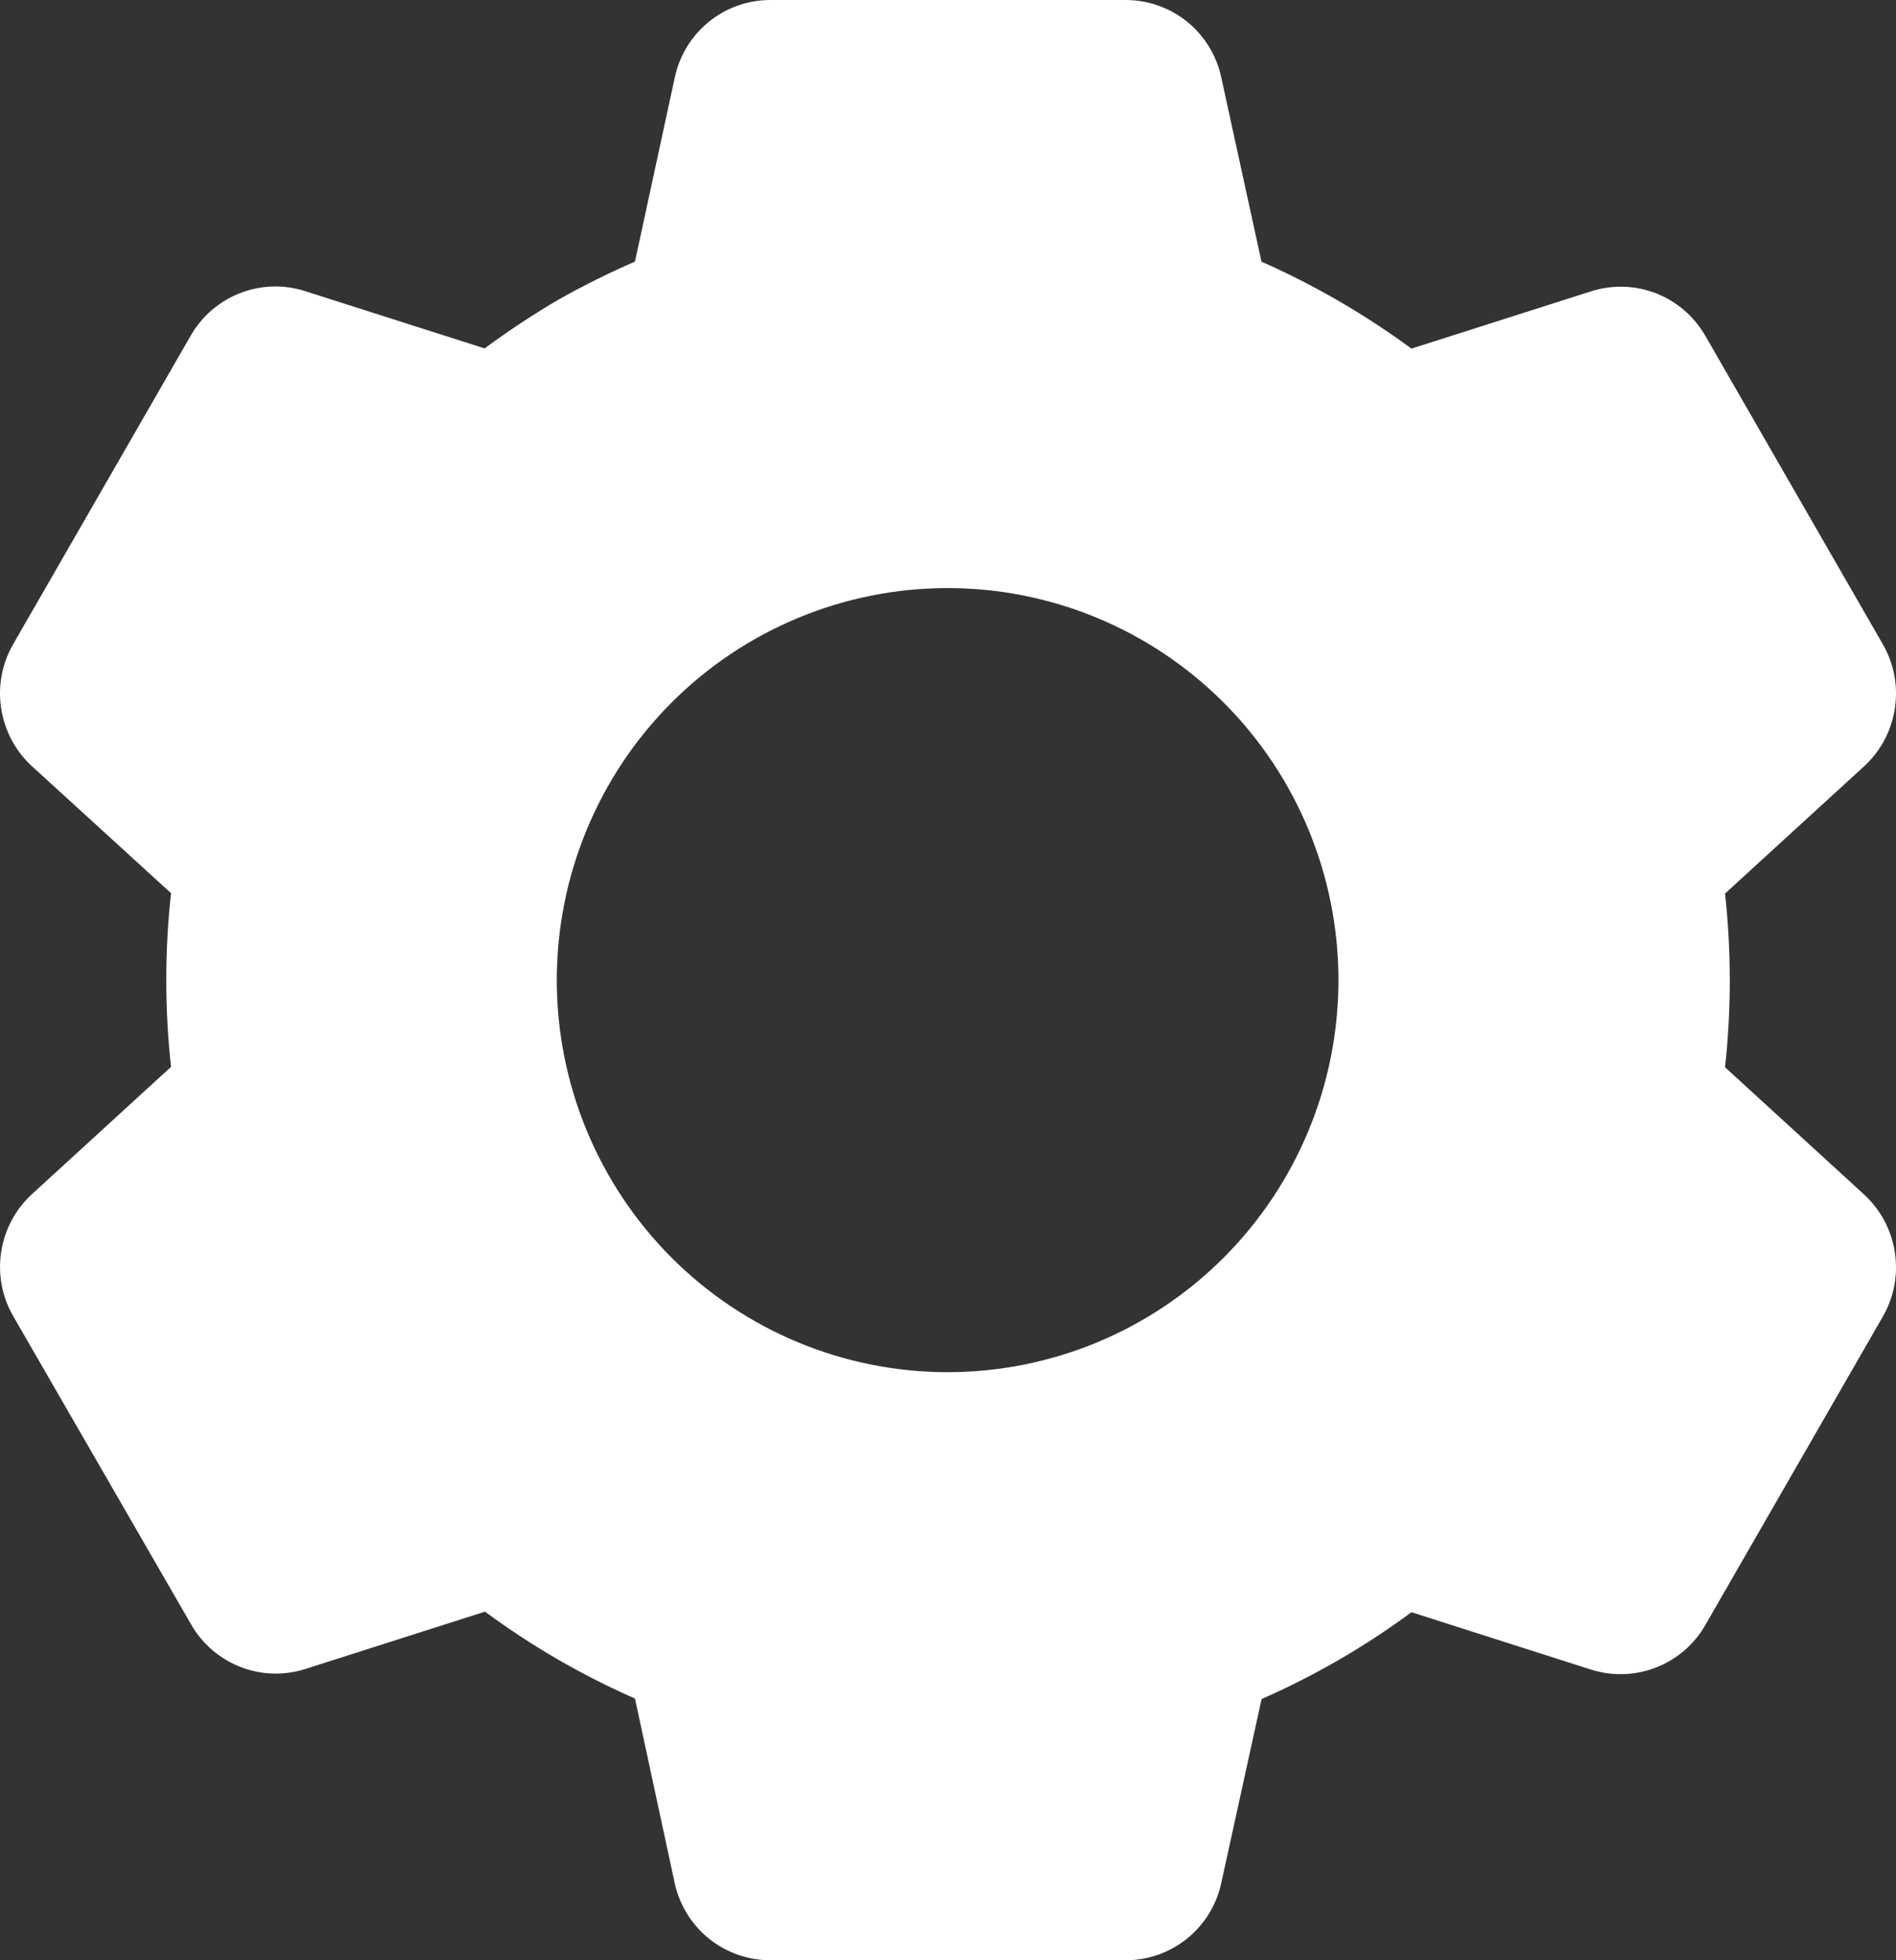 <svg width="30" height="31" viewBox="0 0 30 31" fill="none" xmlns="http://www.w3.org/2000/svg">
<rect x="0" y="0" width="30" height="31" fill="#333333" stroke="none"/>
<path d="M17.814 31H12.187C11.834 31 11.492 30.879 11.217 30.658C10.943 30.436 10.752 30.127 10.676 29.782L10.047 26.861C9.208 26.493 8.412 26.032 7.674 25.487L4.834 26.393C4.498 26.501 4.135 26.49 3.806 26.362C3.477 26.234 3.201 25.998 3.025 25.691L0.205 20.807C0.03 20.5 -0.035 20.143 0.019 19.795C0.073 19.446 0.244 19.126 0.503 18.887L2.706 16.872C2.606 15.959 2.606 15.038 2.706 14.125L0.503 12.115C0.244 11.876 0.073 11.555 0.019 11.206C-0.036 10.857 0.03 10.5 0.205 10.193L3.019 5.306C3.195 4.999 3.471 4.763 3.8 4.635C4.129 4.507 4.491 4.496 4.828 4.604L7.668 5.51C8.045 5.231 8.438 4.971 8.843 4.735C9.234 4.515 9.636 4.315 10.047 4.137L10.678 1.22C10.753 0.875 10.943 0.565 11.218 0.343C11.492 0.122 11.834 0 12.187 0H17.814C18.167 0 18.509 0.122 18.783 0.343C19.058 0.565 19.248 0.875 19.323 1.22L19.96 4.138C20.799 4.509 21.594 4.97 22.333 5.513L25.175 4.607C25.511 4.5 25.873 4.511 26.202 4.638C26.531 4.766 26.806 5.003 26.982 5.309L29.796 10.196C30.155 10.827 30.031 11.625 29.498 12.116L27.295 14.131C27.395 15.044 27.395 15.965 27.295 16.878L29.498 18.893C30.031 19.386 30.155 20.183 29.796 20.813L26.982 25.701C26.806 26.007 26.53 26.244 26.201 26.371C25.872 26.499 25.51 26.51 25.173 26.403L22.333 25.496C21.596 26.041 20.801 26.501 19.962 26.869L19.323 29.782C19.248 30.127 19.057 30.436 18.783 30.657C18.508 30.879 18.167 31 17.814 31ZM14.994 9.3C13.354 9.3 11.781 9.953 10.621 11.116C9.462 12.279 8.81 13.856 8.81 15.5C8.81 17.144 9.462 18.721 10.621 19.884C11.781 21.047 13.354 21.7 14.994 21.7C16.634 21.7 18.207 21.047 19.367 19.884C20.527 18.721 21.178 17.144 21.178 15.5C21.178 13.856 20.527 12.279 19.367 11.116C18.207 9.953 16.634 9.3 14.994 9.3Z" fill="white"/>
</svg>
